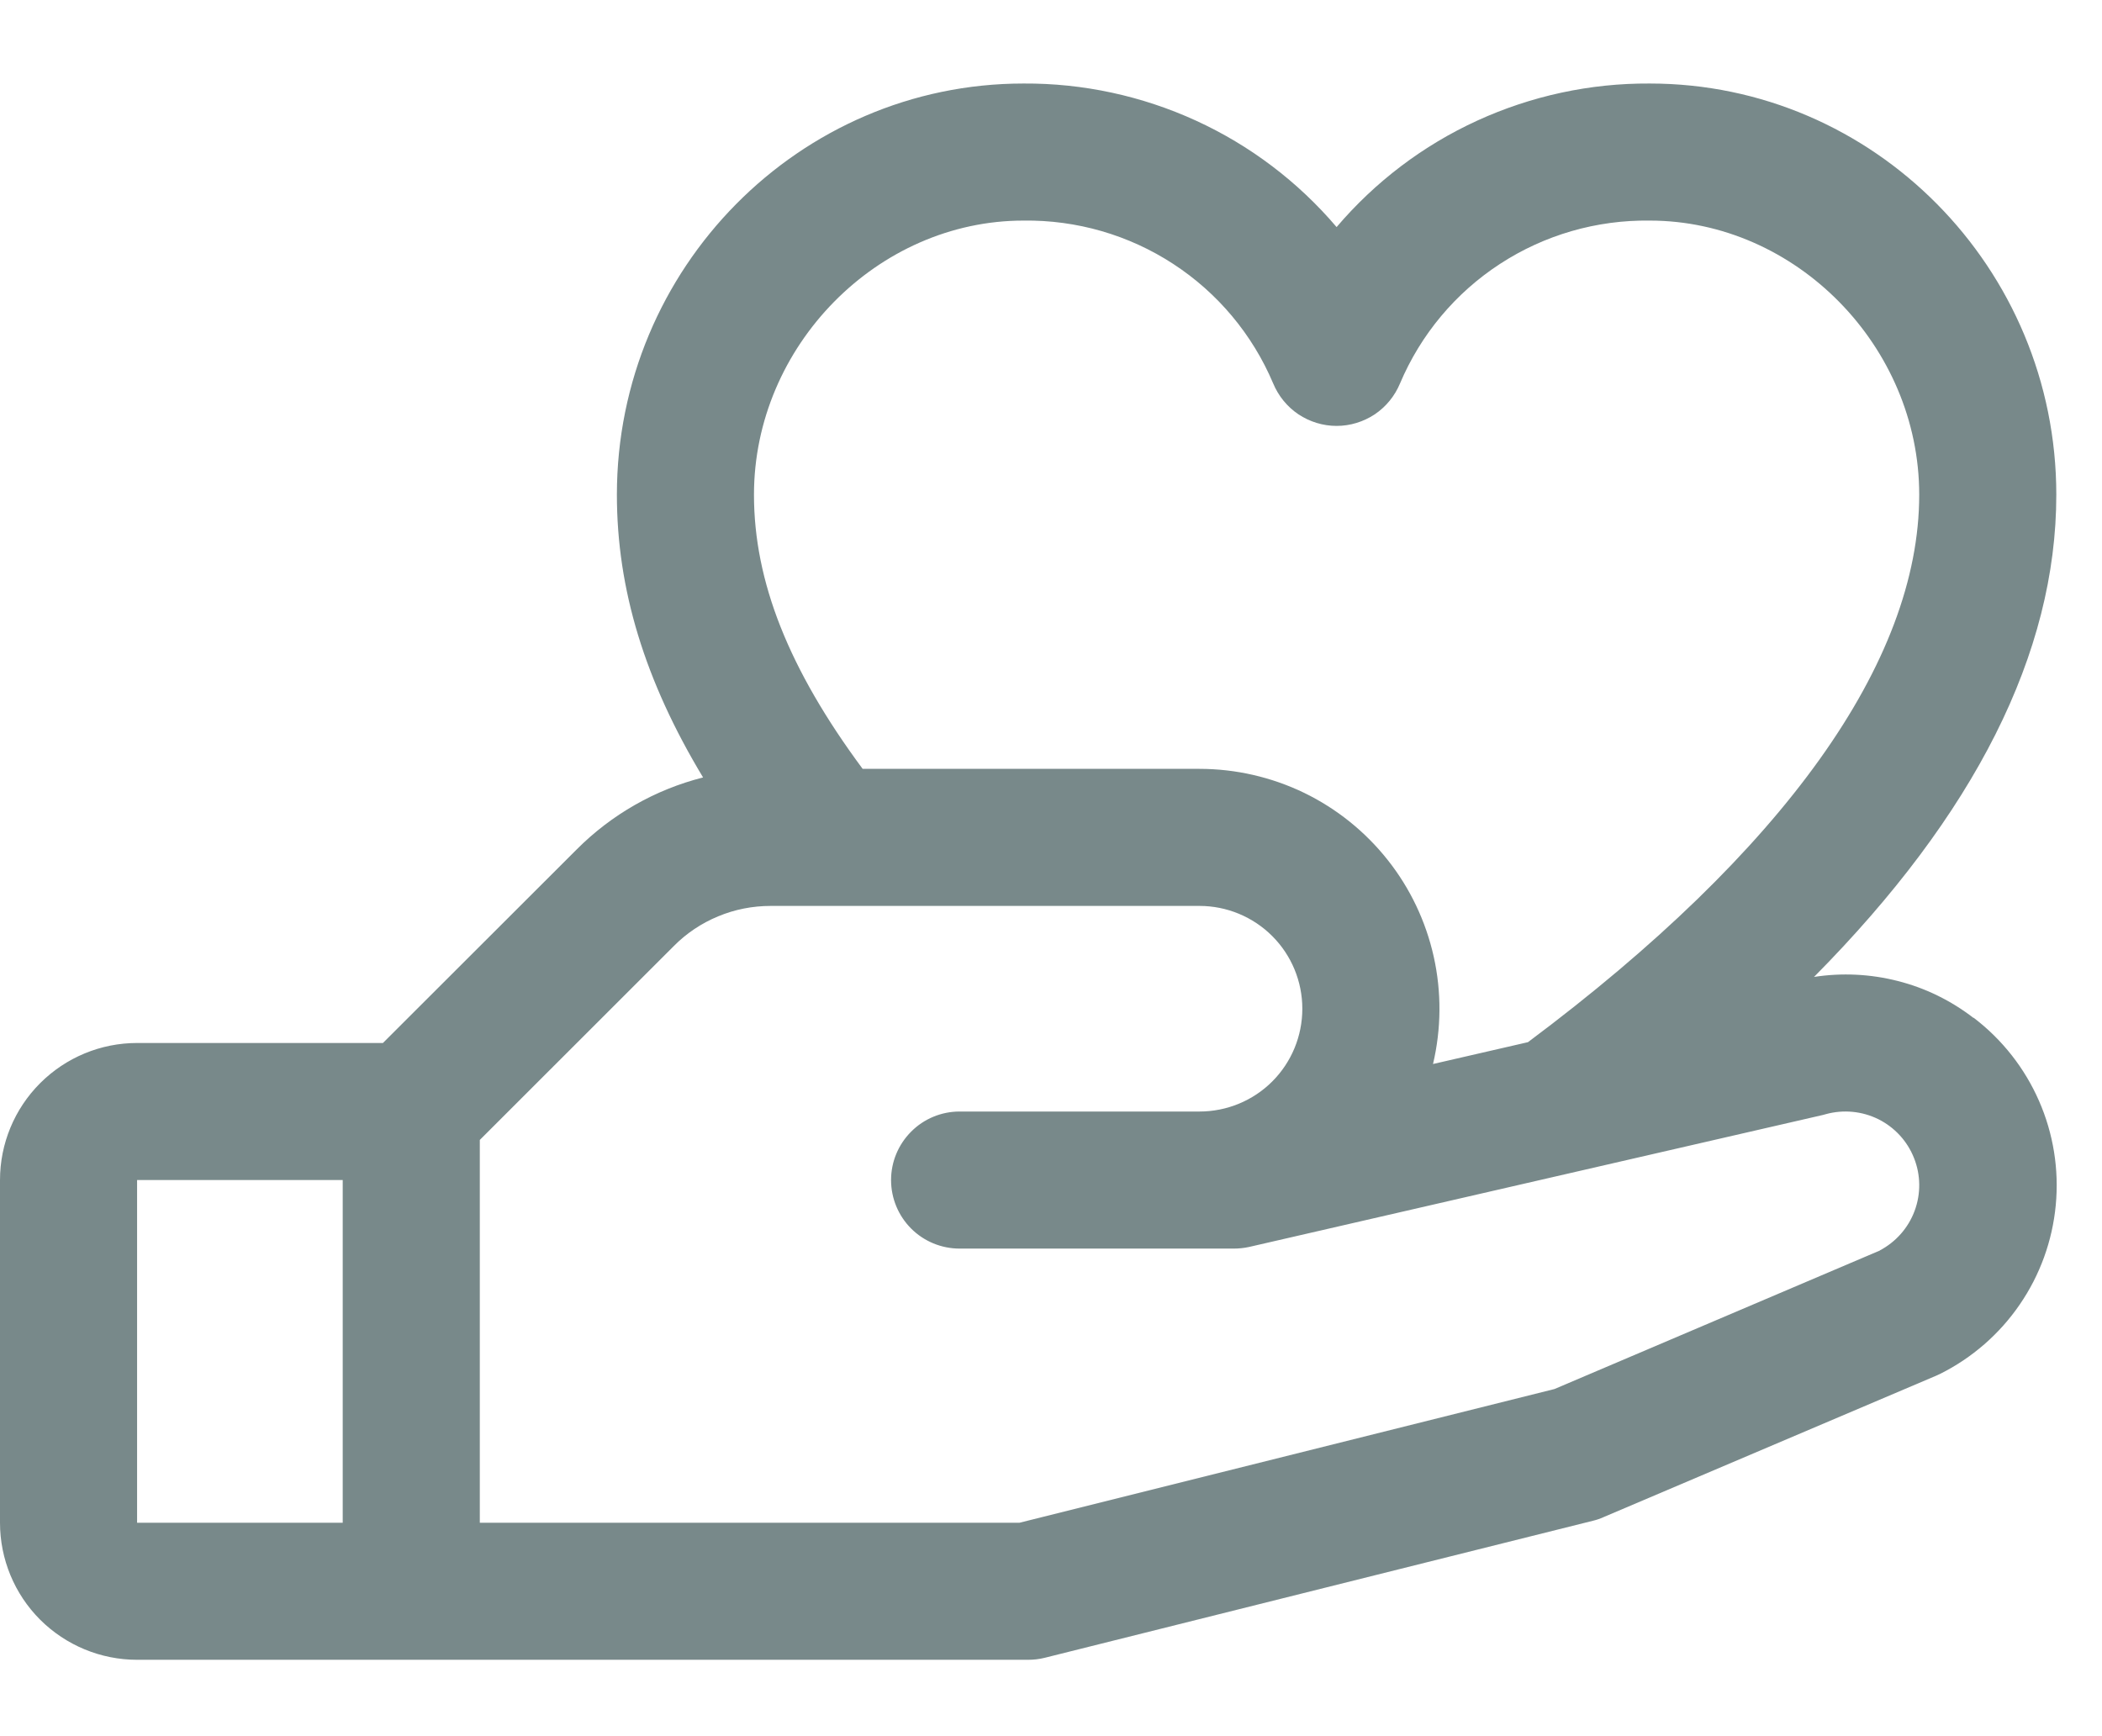 <svg width="23" height="19" viewBox="0 0 23 19" fill="none" xmlns="http://www.w3.org/2000/svg">
<path d="M21.593 11.139C21.348 10.95 21.067 10.812 20.767 10.736C20.467 10.659 20.155 10.644 19.849 10.691C21.609 8.914 22.5 7.147 22.5 5.414C22.5 2.933 20.504 0.914 18.051 0.914C17.4 0.91 16.756 1.049 16.164 1.32C15.572 1.591 15.047 1.989 14.625 2.485C14.203 1.989 13.678 1.591 13.086 1.32C12.494 1.049 11.85 0.91 11.199 0.914C8.746 0.914 6.75 2.933 6.75 5.414C6.75 6.446 7.054 7.448 7.693 8.508C7.169 8.641 6.692 8.913 6.31 9.296L4.19 11.414H1.5C1.102 11.414 0.721 11.572 0.439 11.854C0.158 12.135 0 12.516 0 12.914L0 16.664C0 17.062 0.158 17.444 0.439 17.725C0.721 18.006 1.102 18.164 1.5 18.164H11.25C11.311 18.164 11.372 18.157 11.432 18.142L17.432 16.642C17.47 16.633 17.508 16.62 17.543 16.604L21.188 15.054L21.229 15.035C21.579 14.86 21.879 14.599 22.1 14.276C22.322 13.953 22.457 13.579 22.494 13.189C22.531 12.799 22.468 12.406 22.311 12.048C22.154 11.689 21.908 11.376 21.597 11.139H21.593ZM11.199 2.414C11.78 2.406 12.351 2.571 12.837 2.888C13.324 3.205 13.705 3.661 13.931 4.196C13.988 4.333 14.084 4.451 14.207 4.534C14.331 4.616 14.476 4.661 14.625 4.661C14.774 4.661 14.919 4.616 15.043 4.534C15.166 4.451 15.262 4.333 15.319 4.196C15.545 3.661 15.926 3.205 16.413 2.888C16.899 2.571 17.47 2.406 18.051 2.414C19.649 2.414 21 3.788 21 5.414C21 7.243 19.52 9.312 16.719 11.405L15.68 11.644C15.771 11.258 15.774 10.857 15.688 10.47C15.602 10.084 15.43 9.721 15.184 9.411C14.938 9.1 14.625 8.849 14.269 8.676C13.912 8.504 13.521 8.414 13.125 8.414H9.439C8.63 7.323 8.25 6.363 8.25 5.414C8.25 3.788 9.601 2.414 11.199 2.414ZM1.5 12.914H3.75V16.664H1.5V12.914ZM20.572 13.684L17.009 15.201L11.156 16.664H5.25V12.475L7.372 10.354C7.51 10.214 7.676 10.103 7.858 10.028C8.04 9.952 8.235 9.914 8.432 9.914H13.125C13.423 9.914 13.71 10.033 13.921 10.244C14.132 10.455 14.25 10.741 14.25 11.039C14.25 11.338 14.132 11.624 13.921 11.835C13.71 12.046 13.423 12.164 13.125 12.164H10.5C10.301 12.164 10.11 12.243 9.97 12.384C9.829 12.525 9.75 12.715 9.75 12.914C9.75 13.113 9.829 13.304 9.97 13.445C10.11 13.585 10.301 13.664 10.5 13.664H13.5C13.556 13.664 13.613 13.658 13.668 13.646L19.949 12.201L19.978 12.193C20.17 12.14 20.375 12.16 20.553 12.248C20.731 12.337 20.87 12.488 20.943 12.673C21.017 12.858 21.019 13.064 20.95 13.25C20.881 13.437 20.745 13.591 20.569 13.684H20.572Z" fill="#405859" fill-opacity="0.7"/>
</svg>
